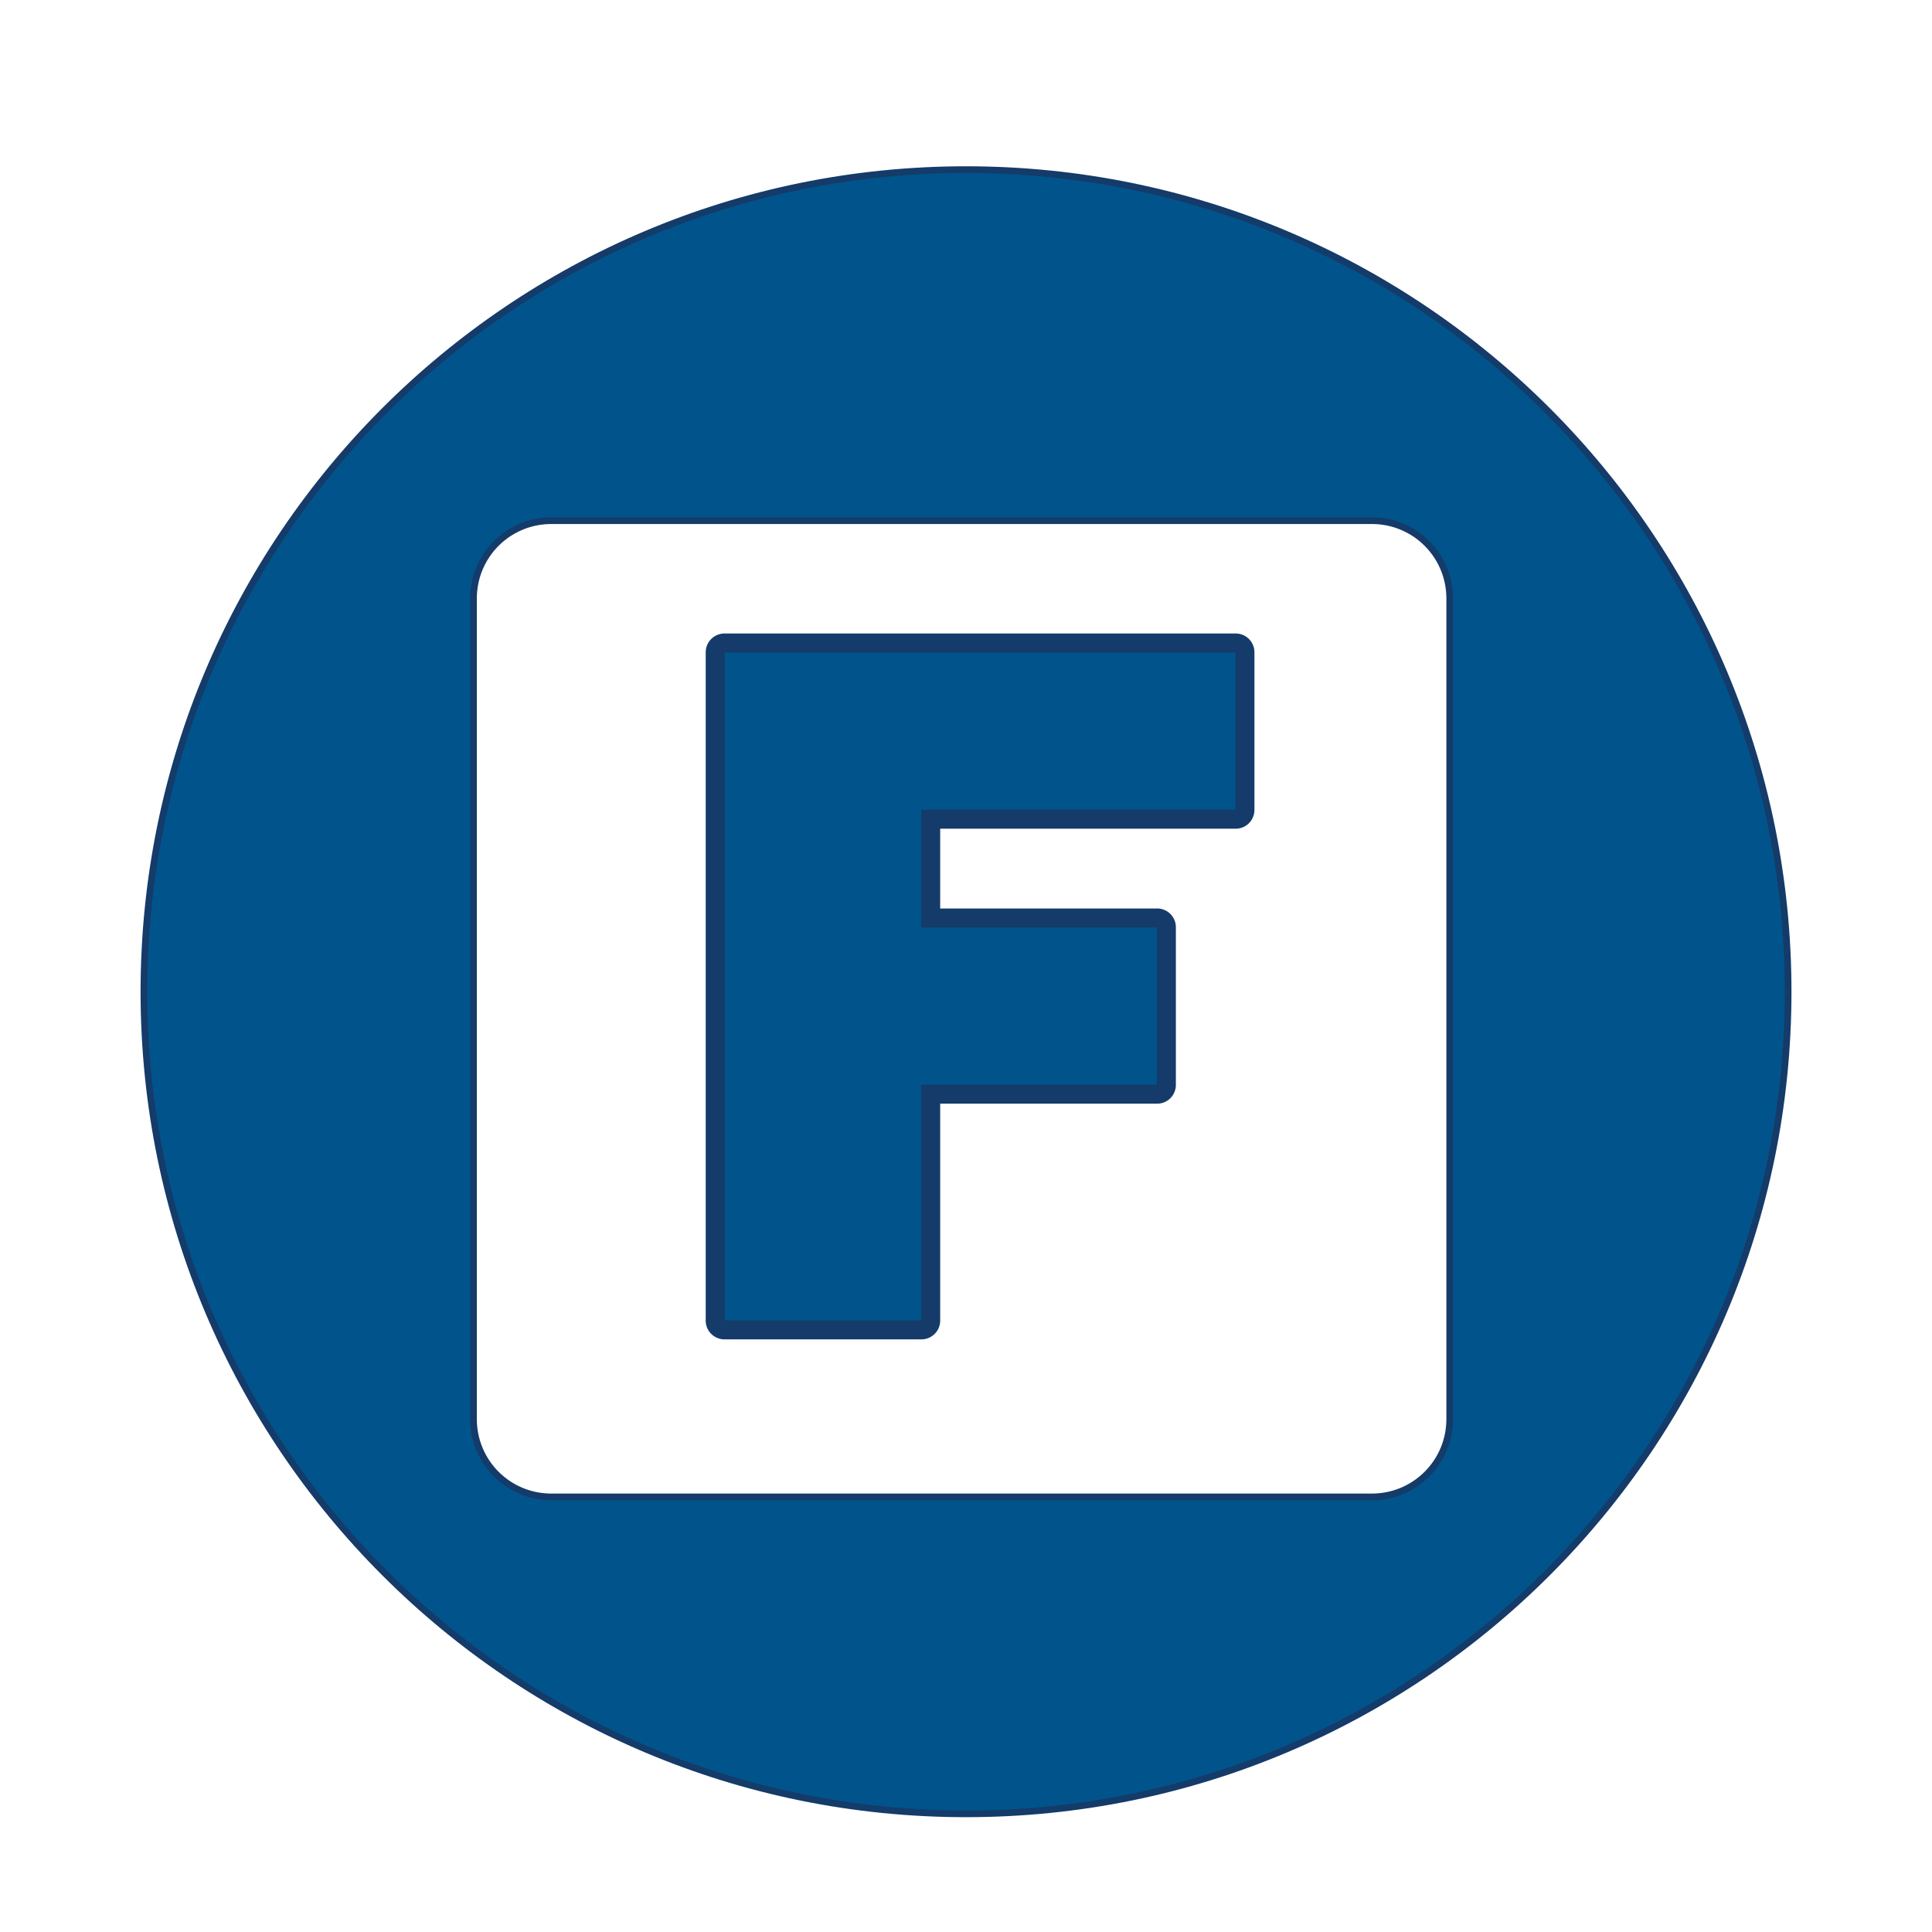<?xml version="1.0" encoding="UTF-8" standalone="no"?>
<!-- Created with Inkscape (http://www.inkscape.org/) -->

<svg
   xmlns:dc="http://purl.org/dc/elements/1.1/"
   xmlns:cc="http://creativecommons.org/ns#"
   xmlns:rdf="http://www.w3.org/1999/02/22-rdf-syntax-ns#"
   xmlns:svg="http://www.w3.org/2000/svg"
   xmlns="http://www.w3.org/2000/svg"
   xmlns:xlink="http://www.w3.org/1999/xlink"
   xmlns:sodipodi="http://sodipodi.sourceforge.net/DTD/sodipodi-0.dtd"
   xmlns:inkscape="http://www.inkscape.org/namespaces/inkscape"
   width="255.989"
   height="255.989"
   id="svg2"
   version="1.1"
   inkscape:version="0.48.4 r9939"
   sodipodi:docname="Logo.svg">
  <defs
     id="defs4">
    <linearGradient
       id="linearGradient4745">
      <stop
         style="stop-color:#0e4688;stop-opacity:1;"
         offset="0"
         id="stop4747" />
      <stop
         style="stop-color:#afc8d8;stop-opacity:1;"
         offset="1"
         id="stop4749" />
    </linearGradient>
    <linearGradient
       id="linearGradient4737">
      <stop
         style="stop-color:#0e4688;stop-opacity:1;"
         offset="0"
         id="stop4739" />
      <stop
         style="stop-color:#0e4688;stop-opacity:0;"
         offset="1"
         id="stop4741" />
    </linearGradient>
    <linearGradient
       id="linearGradient3940">
      <stop
         style="stop-color:#ffffff;stop-opacity:1;"
         offset="0"
         id="stop3942" />
      <stop
         style="stop-color:#ffffff;stop-opacity:1;"
         offset="1"
         id="stop3944" />
    </linearGradient>
    <linearGradient
       id="linearGradient3786">
      <stop
         style="stop-color:#00548b;stop-opacity:1;"
         offset="0"
         id="stop3788" />
      <stop
         style="stop-color:#009dfd;stop-opacity:1;"
         offset="1"
         id="stop3790" />
    </linearGradient>
    <radialGradient
       inkscape:collect="always"
       xlink:href="#linearGradient3786"
       id="radialGradient3794"
       cx="227.406"
       cy="406.049"
       fx="227.406"
       fy="406.049"
       r="122.857"
       gradientUnits="userSpaceOnUse"
       gradientTransform="matrix(0.053,-1.457,1.439,0.052,-368.99,716.248)" />
    <radialGradient
       inkscape:collect="always"
       xlink:href="#linearGradient3786"
       id="radialGradient3810"
       cx="567.961"
       cy="404.75"
       fx="567.961"
       fy="404.75"
       r="128"
       gradientUnits="userSpaceOnUse"
       gradientTransform="matrix(0.322,-1.776,1.843,0.334,-360.936,1278.374)" />
    <filter
       id="filter3856"
       inkscape:label="Drop Shadow"
       color-interpolation-filters="sRGB">
      <feFlood
         id="feFlood3858"
         flood-opacity="0.5"
         flood-color="rgb(0,0,0)"
         result="flood" />
      <feComposite
         id="feComposite3860"
         in2="SourceGraphic"
         in="flood"
         operator="in"
         result="composite1" />
      <feGaussianBlur
         id="feGaussianBlur3862"
         stdDeviation="6"
         result="blur" />
      <feOffset
         id="feOffset3864"
         dx="0"
         dy="0"
         result="offset" />
      <feComposite
         id="feComposite3866"
         in2="offset"
         in="SourceGraphic"
         operator="over"
         result="fbSourceGraphic" />
      <feColorMatrix
         result="fbSourceGraphicAlpha"
         in="fbSourceGraphic"
         values="0 0 0 -1 0 0 0 0 -1 0 0 0 0 -1 0 0 0 0 1 0"
         id="feColorMatrix3928" />
      <feFlood
         id="feFlood3930"
         flood-opacity="0.2"
         flood-color="rgb(0,0,0)"
         result="flood"
         in="fbSourceGraphic" />
      <feComposite
         id="feComposite3932"
         in2="fbSourceGraphic"
         in="flood"
         operator="in"
         result="composite1" />
      <feGaussianBlur
         id="feGaussianBlur3934"
         stdDeviation="2"
         result="blur" />
      <feOffset
         id="feOffset3936"
         dx="0"
         dy="0"
         result="offset" />
      <feComposite
         id="feComposite3938"
         in2="offset"
         in="fbSourceGraphic"
         operator="over"
         result="composite2" />
    </filter>
    <filter
       id="filter3868"
       inkscape:label="Drop Shadow"
       color-interpolation-filters="sRGB">
      <feFlood
         id="feFlood3870"
         flood-opacity="0.5"
         flood-color="rgb(0,0,0)"
         result="flood" />
      <feComposite
         id="feComposite3872"
         in2="SourceGraphic"
         in="flood"
         operator="in"
         result="composite1" />
      <feGaussianBlur
         id="feGaussianBlur3874"
         stdDeviation="6"
         result="blur" />
      <feOffset
         id="feOffset3876"
         dx="0"
         dy="0"
         result="offset" />
      <feComposite
         id="feComposite3878"
         in2="offset"
         in="SourceGraphic"
         operator="over"
         result="composite2" />
    </filter>
    <filter
       id="filter3880"
       inkscape:label="Drop Shadow"
       color-interpolation-filters="sRGB">
      <feFlood
         id="feFlood3882"
         flood-opacity="0.5"
         flood-color="rgb(0,0,0)"
         result="flood" />
      <feComposite
         id="feComposite3884"
         in2="SourceGraphic"
         in="flood"
         operator="in"
         result="composite1" />
      <feGaussianBlur
         id="feGaussianBlur3886"
         stdDeviation="6"
         result="blur" />
      <feOffset
         id="feOffset3888"
         dx="0"
         dy="0"
         result="offset" />
      <feComposite
         id="feComposite3890"
         in2="offset"
         in="SourceGraphic"
         operator="over"
         result="composite2" />
    </filter>
    <filter
       id="filter3892"
       inkscape:label="Drop Shadow"
       color-interpolation-filters="sRGB">
      <feFlood
         id="feFlood3894"
         flood-opacity="0.5"
         flood-color="rgb(0,0,0)"
         result="flood" />
      <feComposite
         id="feComposite3896"
         in2="SourceGraphic"
         in="flood"
         operator="in"
         result="composite1" />
      <feGaussianBlur
         id="feGaussianBlur3898"
         stdDeviation="6"
         result="blur" />
      <feOffset
         id="feOffset3900"
         dx="0"
         dy="0"
         result="offset" />
      <feComposite
         id="feComposite3902"
         in2="offset"
         in="SourceGraphic"
         operator="over"
         result="composite2" />
    </filter>
    <filter
       id="filter3904"
       inkscape:label="Drop Shadow"
       color-interpolation-filters="sRGB">
      <feFlood
         id="feFlood3906"
         flood-opacity="0.2"
         flood-color="rgb(0,0,0)"
         result="flood" />
      <feComposite
         id="feComposite3908"
         in2="SourceGraphic"
         in="flood"
         operator="in"
         result="composite1" />
      <feGaussianBlur
         id="feGaussianBlur3910"
         stdDeviation="6"
         result="blur" />
      <feOffset
         id="feOffset3912"
         dx="0"
         dy="0"
         result="offset" />
      <feComposite
         id="feComposite3914"
         in2="offset"
         in="SourceGraphic"
         operator="over"
         result="composite2" />
    </filter>
    <filter
       id="filter3916"
       inkscape:label="Drop Shadow"
       color-interpolation-filters="sRGB">
      <feFlood
         id="feFlood3918"
         flood-opacity="0.2"
         flood-color="rgb(0,0,0)"
         result="flood" />
      <feComposite
         id="feComposite3920"
         in2="SourceGraphic"
         in="flood"
         operator="in"
         result="composite1" />
      <feGaussianBlur
         id="feGaussianBlur3922"
         stdDeviation="6"
         result="blur" />
      <feOffset
         id="feOffset3924"
         dx="0"
         dy="0"
         result="offset" />
      <feComposite
         id="feComposite3926"
         in2="offset"
         in="SourceGraphic"
         operator="over"
         result="composite2" />
    </filter>
    <radialGradient
       inkscape:collect="always"
       xlink:href="#linearGradient3940"
       id="radialGradient3946"
       cx="173.362"
       cy="309.755"
       fx="173.362"
       fy="309.755"
       r="76"
       gradientUnits="userSpaceOnUse"
       gradientTransform="matrix(1.3077914e-7,1.787,-1.007,7.3655548e-8,471.94,-10.687)" />
    <radialGradient
       inkscape:collect="always"
       xlink:href="#linearGradient3786"
       id="radialGradient3823"
       cx="227.406"
       cy="406.049"
       fx="227.406"
       fy="406.049"
       r="149.061"
       gradientUnits="userSpaceOnUse"
       gradientTransform="matrix(0.044,-1.201,1.186,0.043,-264.147,661.716)" />
    <radialGradient
       inkscape:collect="always"
       xlink:href="#linearGradient3786"
       id="radialGradient3831"
       cx="160.147"
       cy="299.15"
       fx="160.147"
       fy="299.15"
       r="76.5"
       gradientUnits="userSpaceOnUse" />
    <filter
       id="filter3845"
       inkscape:label="Drop Shadow"
       color-interpolation-filters="sRGB">
      <feFlood
         id="feFlood3847"
         flood-opacity="0.5"
         flood-color="rgb(0,0,0)"
         result="flood" />
      <feComposite
         id="feComposite3849"
         in2="SourceGraphic"
         in="flood"
         operator="in"
         result="composite1" />
      <feGaussianBlur
         id="feGaussianBlur3851"
         stdDeviation="6"
         result="blur" />
      <feOffset
         id="feOffset3853"
         dx="0"
         dy="4"
         result="offset" />
      <feComposite
         id="feComposite3855"
         in2="offset"
         in="SourceGraphic"
         operator="over"
         result="composite2" />
    </filter>
    <radialGradient
       inkscape:collect="always"
       xlink:href="#linearGradient3786-2"
       id="radialGradient3810-5"
       cx="567.961"
       cy="404.75"
       fx="567.961"
       fy="404.75"
       r="128"
       gradientUnits="userSpaceOnUse"
       gradientTransform="matrix(0.322,-1.776,1.843,0.334,-319.754,1621.048)" />
    <linearGradient
       id="linearGradient3786-2">
      <stop
         style="stop-color:#00548b;stop-opacity:1;"
         offset="0"
         id="stop3788-7" />
      <stop
         style="stop-color:#009dfd;stop-opacity:1;"
         offset="1"
         id="stop3790-4" />
    </linearGradient>
    <filter
       color-interpolation-filters="sRGB"
       id="filter3880-4"
       inkscape:label="Desaturate"
       x="0"
       y="0"
       width="1"
       height="1"
       inkscape:menu="Color"
       inkscape:menu-tooltip="Render in shades of gray by reducing saturation to zero">
      <feFlood
         id="feFlood3882-7"
         flood-opacity="0.5"
         flood-color="rgb(0,0,0)"
         result="flood" />
      <feComposite
         id="feComposite3884-4"
         in2="SourceGraphic"
         in="flood"
         operator="in"
         result="composite1" />
      <feGaussianBlur
         id="feGaussianBlur3886-6"
         stdDeviation="6"
         result="blur" />
      <feOffset
         id="feOffset3888-1"
         dx="0"
         dy="0"
         result="offset" />
      <feComposite
         id="feComposite3890-6"
         in2="offset"
         in="SourceGraphic"
         operator="over"
         result="fbSourceGraphic" />
      <feColorMatrix
         result="fbSourceGraphicAlpha"
         in="fbSourceGraphic"
         values="0 0 0 -1 0 0 0 0 -1 0 0 0 0 -1 0 0 0 0 1 0"
         id="feColorMatrix4028" />
      <feColorMatrix
         id="feColorMatrix4030"
         type="saturate"
         values="0"
         in="fbSourceGraphic" />
    </filter>
    <radialGradient
       inkscape:collect="always"
       xlink:href="#linearGradient3786-2"
       id="radialGradient3899-1"
       gradientUnits="userSpaceOnUse"
       gradientTransform="matrix(0.055,-1.518,1.499,0.054,-387.067,727.175)"
       cx="227.406"
       cy="406.049"
       fx="227.406"
       fy="406.049"
       r="122.857" />
    <linearGradient
       id="linearGradient3926">
      <stop
         style="stop-color:#00548b;stop-opacity:1;"
         offset="0"
         id="stop3928" />
      <stop
         style="stop-color:#009dfd;stop-opacity:1;"
         offset="1"
         id="stop3930" />
    </linearGradient>
    <radialGradient
       inkscape:collect="always"
       xlink:href="#linearGradient3786-2"
       id="radialGradient3901-7"
       gradientUnits="userSpaceOnUse"
       gradientTransform="matrix(0.045,-1.251,1.236,0.045,-277.835,670.361)"
       cx="227.406"
       cy="406.049"
       fx="227.406"
       fy="406.049"
       r="149.061" />
    <linearGradient
       id="linearGradient3933">
      <stop
         style="stop-color:#00548b;stop-opacity:1;"
         offset="0"
         id="stop3935" />
      <stop
         style="stop-color:#afc8d8;stop-opacity:1;"
         offset="1"
         id="stop3937" />
    </linearGradient>
    <filter
       color-interpolation-filters="sRGB"
       id="filter3845-7"
       inkscape:label="Desaturate"
       x="0"
       y="0"
       width="1"
       height="1"
       inkscape:menu="Color"
       inkscape:menu-tooltip="Render in shades of gray by reducing saturation to zero">
      <feFlood
         id="feFlood3847-5"
         flood-opacity="0.5"
         flood-color="rgb(0,0,0)"
         result="flood" />
      <feComposite
         id="feComposite3849-0"
         in2="SourceGraphic"
         in="flood"
         operator="in"
         result="composite1" />
      <feGaussianBlur
         id="feGaussianBlur3851-6"
         stdDeviation="6"
         result="blur" />
      <feOffset
         id="feOffset3853-6"
         dx="0"
         dy="4"
         result="offset" />
      <feComposite
         id="feComposite3855-8"
         in2="offset"
         in="SourceGraphic"
         operator="over"
         result="fbSourceGraphic" />
      <feColorMatrix
         result="fbSourceGraphicAlpha"
         in="fbSourceGraphic"
         values="0 0 0 -1 0 0 0 0 -1 0 0 0 0 -1 0 0 0 0 1 0"
         id="feColorMatrix4024" />
      <feColorMatrix
         id="feColorMatrix4026"
         type="saturate"
         values="0"
         in="fbSourceGraphic" />
    </filter>
    <radialGradient
       r="122.857"
       fy="406.049"
       fx="227.406"
       cy="406.049"
       cx="227.406"
       gradientTransform="matrix(0.055,-1.518,1.499,0.054,-345.885,1069.849)"
       gradientUnits="userSpaceOnUse"
       id="radialGradient3951"
       xlink:href="#linearGradient3786-2"
       inkscape:collect="always" />
    <radialGradient
       r="149.061"
       fy="406.049"
       fx="227.406"
       cy="406.049"
       cx="227.406"
       gradientTransform="matrix(0.045,-1.251,1.236,0.045,-236.653,1013.035)"
       gradientUnits="userSpaceOnUse"
       id="radialGradient3953"
       xlink:href="#linearGradient3786-2"
       inkscape:collect="always" />
    <filter
       id="filter4032"
       inkscape:label="Desaturate"
       x="0"
       y="0"
       width="1"
       height="1"
       inkscape:menu="Color"
       inkscape:menu-tooltip="Render in shades of gray by reducing saturation to zero"
       color-interpolation-filters="sRGB">
      <feColorMatrix
         id="feColorMatrix4034"
         type="saturate"
         values="0" />
    </filter>
    <filter
       id="filter4036"
       inkscape:label="Desaturate"
       x="0"
       y="0"
       width="1"
       height="1"
       inkscape:menu="Color"
       inkscape:menu-tooltip="Render in shades of gray by reducing saturation to zero"
       color-interpolation-filters="sRGB">
      <feColorMatrix
         id="feColorMatrix4038"
         type="saturate"
         values="0" />
    </filter>
  </defs>
  <sodipodi:namedview
     id="base"
     pagecolor="#ffffff"
     bordercolor="#666666"
     borderopacity="1.0"
     inkscape:pageopacity="0.0"
     inkscape:pageshadow="2"
     inkscape:zoom="1.025748"
     inkscape:cx="164.47189"
     inkscape:cy="109.4626"
     inkscape:document-units="px"
     inkscape:current-layer="layer1"
     showgrid="false"
     inkscape:window-width="1680"
     inkscape:window-height="1009"
     inkscape:window-x="0"
     inkscape:window-y="15"
     inkscape:window-maximized="1"
     fit-margin-top="0"
     fit-margin-left="0"
     fit-margin-right="0"
     fit-margin-bottom="0"
     showborder="false" />
  <g
     inkscape:label="Calque 1"
     inkscape:groupmode="layer"
     id="layer1"
     transform="translate(-39.742,-222.332)">
    <g
       id="g3862"
       transform="matrix(0.851,0,0,0.851,5.331,71.868)">
      <path
         id="path2985"
         d="m 190.844,199.219 c -70.692,0 -128,57.308 -128,128 0,70.692 57.308,128 128,128 70.692,0 128,-57.308 128,-128 0,-70.692 -57.308,-128 -128,-128 z m -64.562,54.656 127.75,0 c 6.715,0 12.125,5.41 12.125,12.125 l 0,127.75 c 0,6.715 -5.41,12.125 -12.125,12.125 l -127.75,0 c -6.715,0 -12.125,-5.41 -12.125,-12.125 l 0,-127.75 c 0,-6.715 5.41,-12.125 12.125,-12.125 z"
         clip-path="none"
         style="fill:#00548b;fill-opacity:1;stroke:#143b69;stroke-width:1.042;stroke-opacity:1;filter:url(#filter3845)"
         inkscape:connector-curvature="0" />
      <g
         id="layer4"
         transform="matrix(3.058,0,0,3.058,43.19,180.553)">
        <path
           style="color:#000000;fill:#143b69;fill-opacity:1;fill-rule:nonzero;stroke:none;stroke-width:1;marker:none;visibility:visible;display:inline;overflow:visible;enable-background:accumulate"
           id="path3914"
           d="M 36,31.031 A 0.955,0.955 0 0 0 35.031,32 l 0,34 A 0.955,0.955 0 0 0 36,66.969 l 10,0 A 0.955,0.955 0 0 0 46.969,66 l 0,-11.031 11.031,0 A 0.955,0.955 0 0 0 58.969,54 l 0,-8 A 0.955,0.955 0 0 0 58,45.031 l -11.031,0 0,-4.062 15.031,0 A 0.955,0.955 0 0 0 62.969,40 l 0,-8 A 0.955,0.955 0 0 0 62,31.031 l -26,0 z"
           inkscape:connector-curvature="0" />
        <path
           style="color:#000000;fill:#00548b;fill-opacity:1;fill-rule:nonzero;stroke:none;stroke-width:1;marker:none;visibility:visible;display:inline;overflow:visible;enable-background:accumulate"
           id="rect2922"
           inkscape:connector-curvature="0"
           d="m 36,32 0,34 10,0 0,-12 12,0 0,-8 -12,0 0,-6 16,0 0,-8 -26,0 z" />
      </g>
    </g>
  </g>
</svg>
